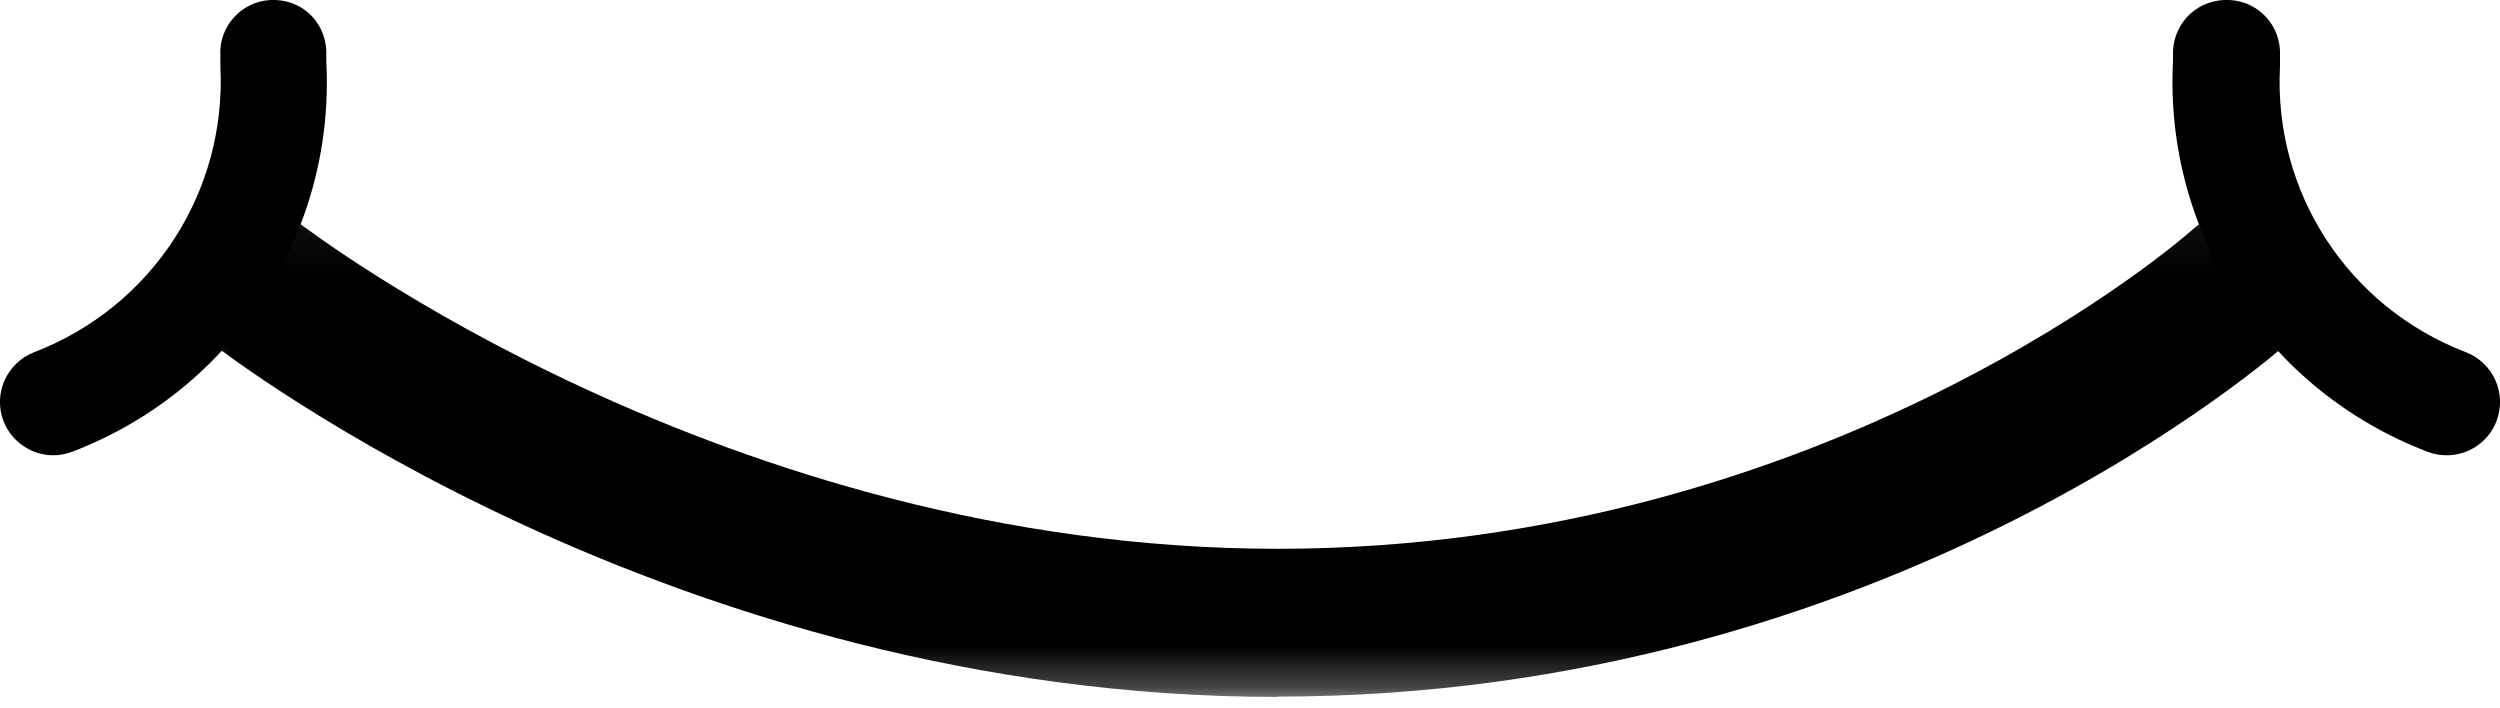 <svg width="60" height="17" viewBox="0 0 60 17" fill="none" xmlns="http://www.w3.org/2000/svg">
<g clip-path="url(#clip0_100_5829)">
<mask id="mask0_100_5829" style="mask-type:luminance" maskUnits="userSpaceOnUse" x="4" y="5" width="52" height="12">
<path d="M55.59 5.05H4.41V16.727H55.59V5.05Z" fill="white"/>
</mask>
<g mask="url(#mask0_100_5829)">
<path d="M30.665 16.727C16.122 16.727 5.527 8.573 5.084 8.24C4.316 7.635 4.18 6.517 4.785 5.749C5.391 4.982 6.508 4.82 7.276 5.425C7.387 5.493 17.367 13.171 30.665 13.171C43.964 13.171 52.545 5.587 52.63 5.502C53.364 4.845 54.481 4.913 55.138 5.647C55.795 6.381 55.727 7.498 54.993 8.155C54.6 8.513 45.277 16.719 30.657 16.719V16.736L30.665 16.727Z" fill="black"/>
</g>
<path d="M58.721 10.927C58.567 10.927 58.413 10.901 58.26 10.842C54.396 9.366 51.939 5.596 52.152 1.467V1.211C52.195 0.503 52.775 -0.034 53.509 7.37518e-05C54.217 0.034 54.754 0.631 54.72 1.339V1.595C54.558 4.615 56.358 7.37 59.181 8.453C59.838 8.709 60.171 9.443 59.915 10.108C59.718 10.62 59.232 10.927 58.721 10.927Z" fill="black"/>
<path d="M1.28 10.927C0.768 10.927 0.281 10.611 0.085 10.108C-0.171 9.451 0.162 8.709 0.819 8.453C3.642 7.37 5.442 4.615 5.289 1.595V1.339C5.246 0.64 5.792 0.034 6.491 5.14811e-05C7.233 -0.034 7.796 0.512 7.831 1.211V1.467C8.052 5.596 5.596 9.366 1.732 10.842C1.578 10.901 1.425 10.927 1.271 10.927H1.28Z" fill="black"/>
</g>
<defs>
<clipPath id="clip0_100_5829">
<rect width="60" height="16.727" fill="white"/>
</clipPath>
</defs>
</svg>
